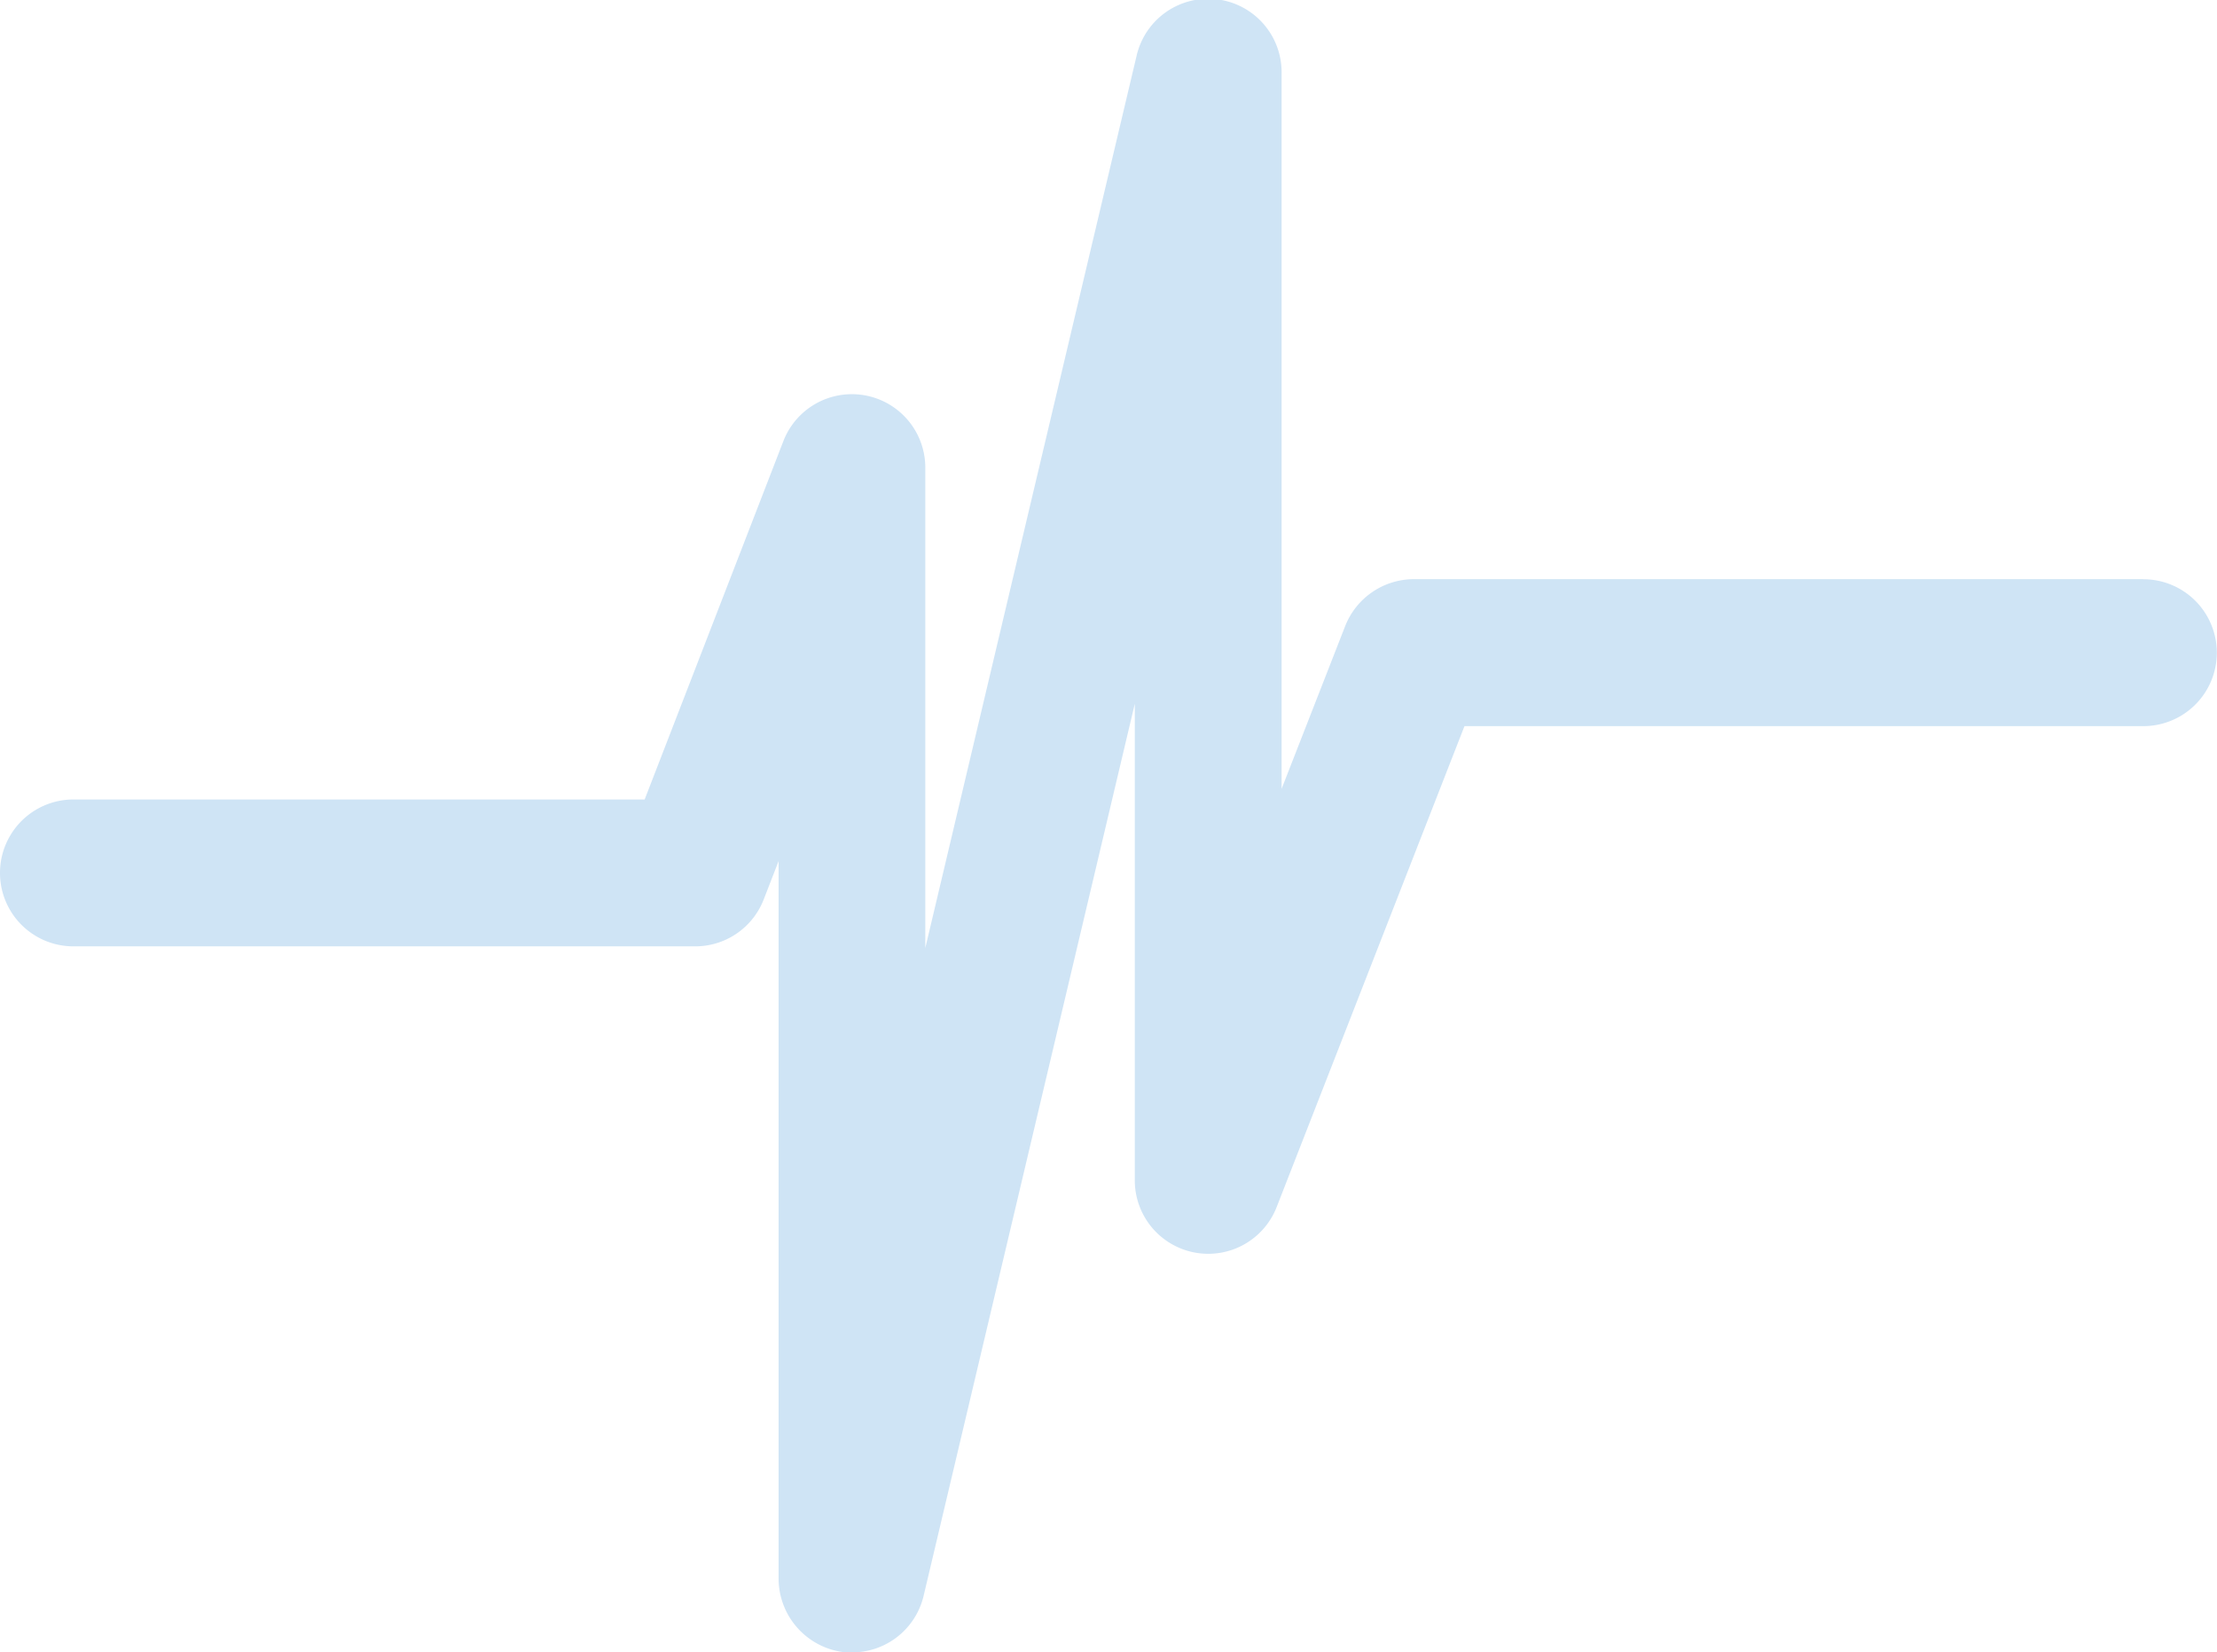 <svg xmlns="http://www.w3.org/2000/svg" viewBox="0 0 241.49 180"><defs><style>.cls-1{fill:#cfe4f5;}</style></defs><title>Asset 156</title><g id="Layer_2" data-name="Layer 2"><g id="HKI_hearts"><path class="cls-1" d="M233.47,63.09H154a8.06,8.06,0,0,0-7.47,5.1l-6.93,17.74V8a8,8,0,0,0-15.81-1.86l-23,97.13V50.9A8,8,0,0,0,85.35,48L70.22,87.09H8a8,8,0,0,0,0,16H75.7A8,8,0,0,0,83.18,98l1.63-4.2V172a8.09,8.09,0,0,0,7.32,8l.7,0a8,8,0,0,0,7.78-6.18l23-97.16v51.82a8,8,0,0,0,15.49,2.91L159.52,79.1h73.95a8,8,0,1,0,0-16Z"/></g></g></svg>